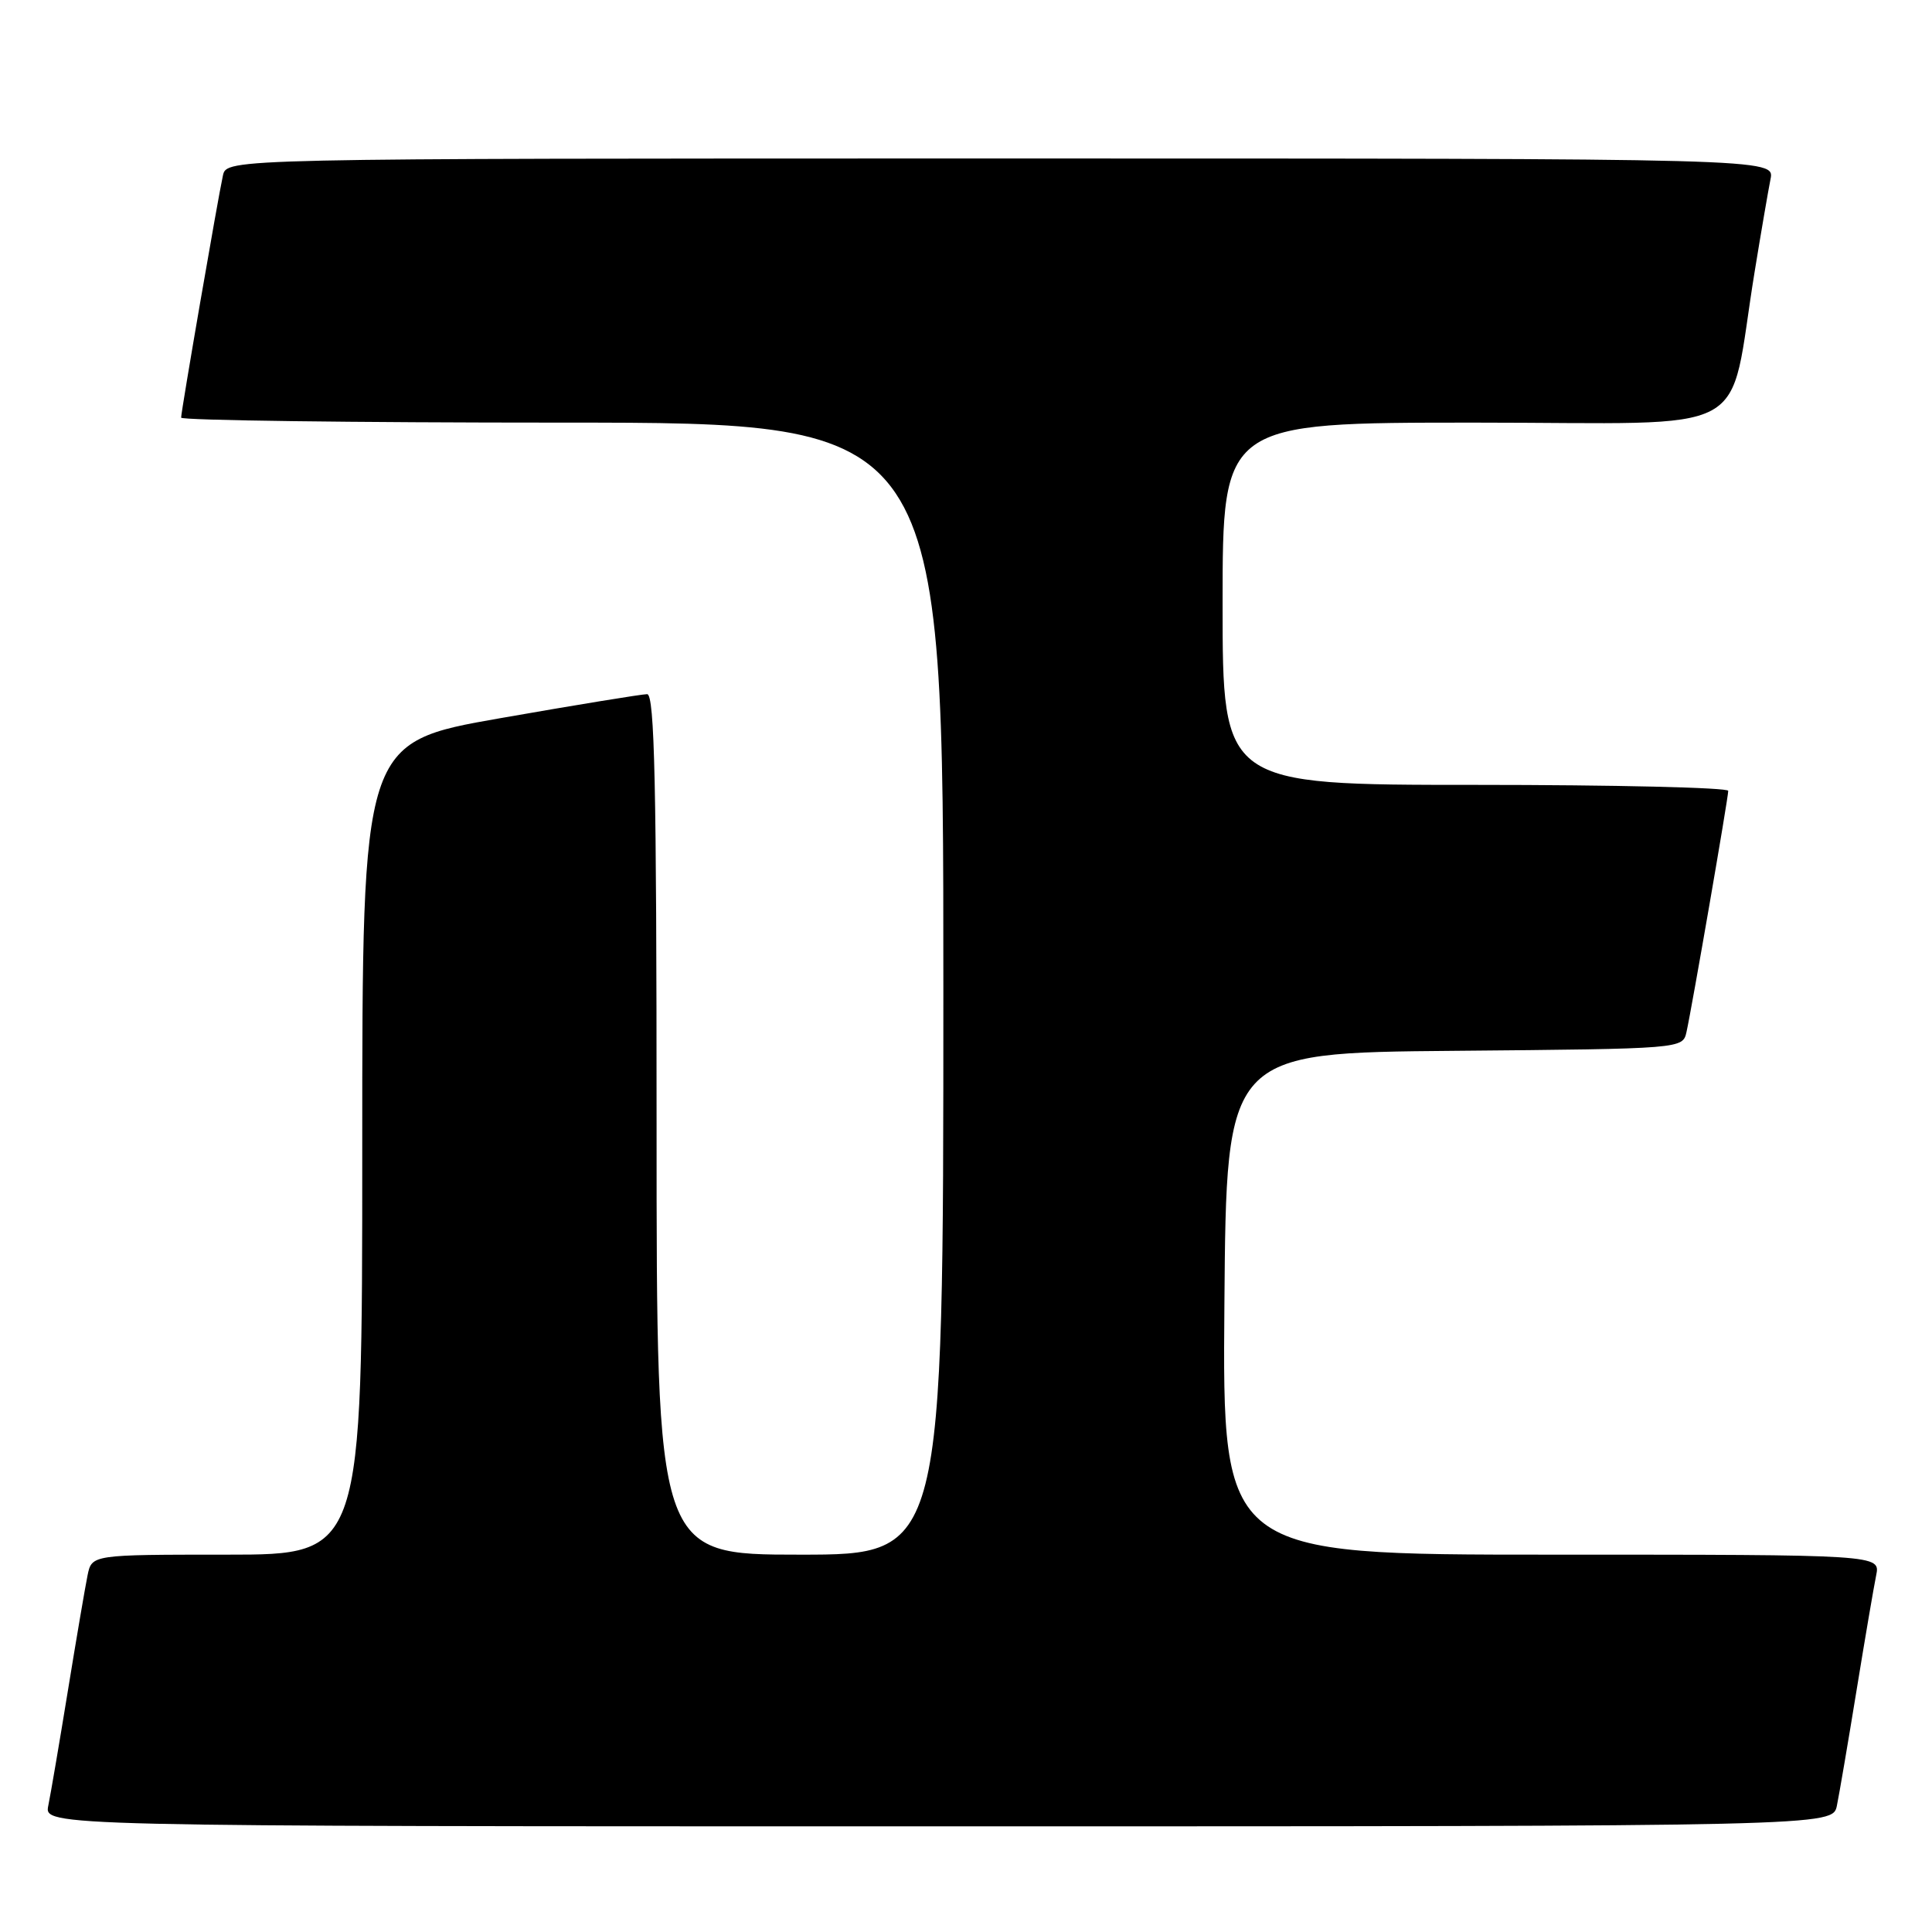 <?xml version="1.0" encoding="UTF-8" standalone="no"?>
<!DOCTYPE svg PUBLIC "-//W3C//DTD SVG 1.1//EN" "http://www.w3.org/Graphics/SVG/1.1/DTD/svg11.dtd" >
<svg xmlns="http://www.w3.org/2000/svg" xmlns:xlink="http://www.w3.org/1999/xlink" version="1.1" viewBox="0 0 256 256">
 <g >
 <path fill="currentColor"
d=" M 243.40 239.25 C 243.71 237.74 244.88 230.88 246.00 224.00 C 247.12 217.12 248.29 210.26 248.60 208.75 C 249.16 206.00 249.16 206.00 205.57 206.00 C 161.97 206.00 161.97 206.00 162.24 172.75 C 162.50 139.50 162.50 139.50 192.73 139.24 C 222.97 138.97 222.97 138.97 223.47 136.74 C 224.19 133.50 229.00 105.73 229.00 104.79 C 229.00 104.36 213.93 104.00 195.50 104.00 C 162.00 104.00 162.00 104.00 162.00 80.00 C 162.00 56.00 162.00 56.00 195.43 56.00 C 233.25 56.00 228.84 58.38 232.50 36.00 C 233.35 30.77 234.30 25.26 234.60 23.75 C 235.16 21.00 235.16 21.00 132.60 21.00 C 30.04 21.00 30.04 21.00 29.54 23.25 C 28.87 26.29 24.00 54.50 24.00 55.34 C 24.00 55.70 46.72 56.00 74.50 56.00 C 125.00 56.00 125.00 56.00 125.00 131.00 C 125.00 206.00 125.00 206.00 106.00 206.00 C 87.00 206.00 87.00 206.00 87.00 149.00 C 87.00 104.08 86.74 92.00 85.75 91.98 C 85.06 91.98 76.29 93.41 66.25 95.17 C 48.00 98.37 48.00 98.37 48.00 152.18 C 48.00 206.00 48.00 206.00 30.08 206.00 C 12.16 206.00 12.16 206.00 11.60 208.75 C 11.29 210.26 10.12 217.12 9.00 224.00 C 7.88 230.88 6.71 237.74 6.40 239.25 C 5.84 242.00 5.84 242.00 124.34 242.00 C 242.84 242.00 242.84 242.00 243.40 239.25 Z "/>
</g>
</svg>